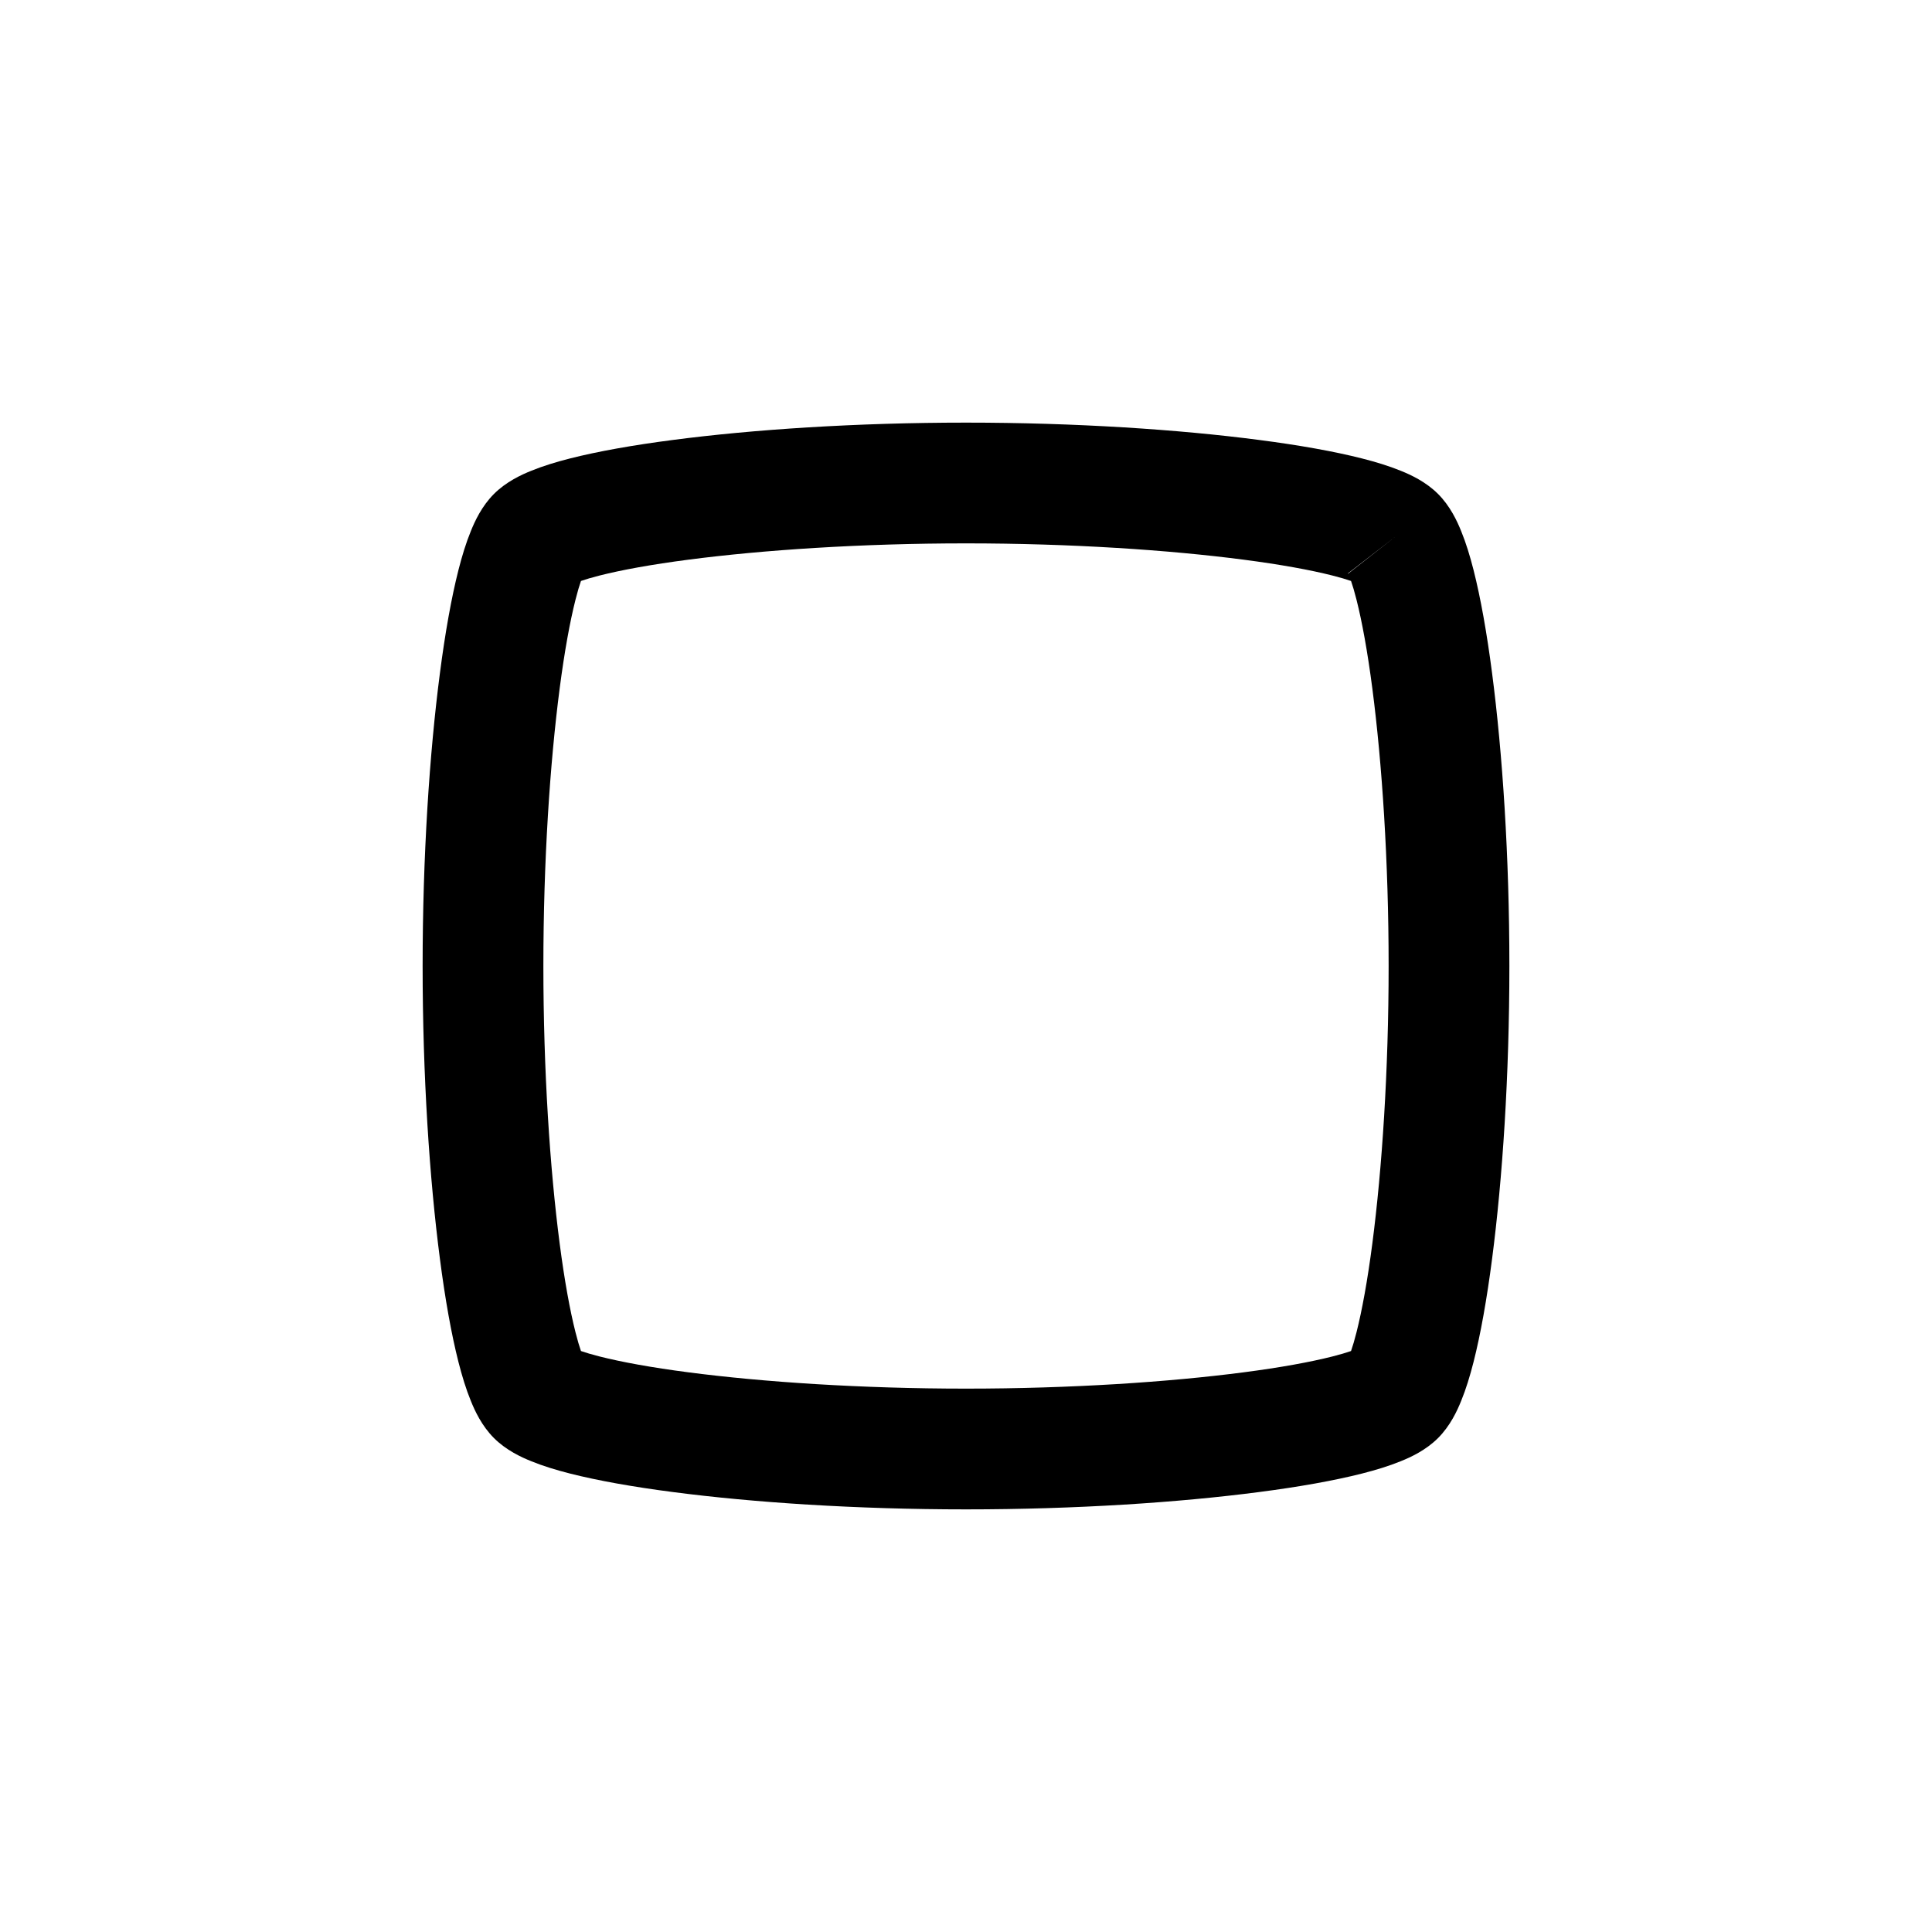 <svg width="24" height="24" viewBox="0 0 24 24" fill="none" xmlns="http://www.w3.org/2000/svg">
<path fill-rule="evenodd" clip-rule="evenodd" d="M7.123 7.256C7.123 7.256 7.124 7.255 7.127 7.254C7.124 7.255 7.123 7.256 7.123 7.256ZM7.217 7.217C7.274 7.197 7.351 7.174 7.45 7.149C7.718 7.081 8.093 7.012 8.555 6.952C9.478 6.832 10.695 6.75 12 6.75C13.305 6.75 14.522 6.832 15.445 6.952C15.907 7.012 16.282 7.081 16.55 7.149C16.649 7.174 16.726 7.197 16.783 7.217C16.803 7.274 16.826 7.351 16.851 7.45C16.919 7.718 16.988 8.093 17.048 8.555C17.168 9.478 17.25 10.695 17.25 12C17.25 13.305 17.168 14.522 17.048 15.445C16.988 15.907 16.919 16.282 16.851 16.55C16.826 16.649 16.803 16.726 16.783 16.783C16.726 16.803 16.649 16.826 16.55 16.851C16.282 16.919 15.907 16.988 15.445 17.048C14.522 17.168 13.305 17.25 12 17.25C10.695 17.25 9.478 17.168 8.555 17.048C8.093 16.988 7.718 16.919 7.45 16.851C7.351 16.826 7.274 16.803 7.217 16.783C7.197 16.726 7.174 16.649 7.149 16.55C7.081 16.282 7.012 15.907 6.952 15.445C6.832 14.522 6.75 13.305 6.75 12C6.75 10.695 6.832 9.478 6.952 8.555C7.012 8.093 7.081 7.718 7.149 7.45C7.174 7.351 7.197 7.274 7.217 7.217ZM7.123 16.744C7.123 16.744 7.124 16.745 7.127 16.746C7.124 16.745 7.123 16.744 7.123 16.744ZM7.254 16.873C7.255 16.876 7.256 16.877 7.256 16.877C7.256 16.877 7.255 16.876 7.254 16.873ZM16.744 16.877C16.744 16.877 16.745 16.876 16.746 16.873C16.745 16.876 16.744 16.877 16.744 16.877ZM16.873 16.746C16.876 16.745 16.877 16.744 16.877 16.744C16.877 16.744 16.876 16.745 16.873 16.746ZM16.877 7.256C16.877 7.256 16.876 7.255 16.873 7.254C16.876 7.255 16.877 7.256 16.877 7.256ZM17.333 6.667L17.331 6.669L17.333 6.667C16.745 7.124 16.744 7.123 16.744 7.123C16.744 7.123 16.745 7.124 16.746 7.127M7.254 7.127C7.255 7.124 7.256 7.123 7.256 7.123C7.256 7.123 7.255 7.124 7.254 7.127ZM8.361 5.465C9.356 5.335 10.638 5.25 12 5.25C13.362 5.25 14.644 5.335 15.639 5.465C16.134 5.529 16.573 5.607 16.919 5.695C17.092 5.739 17.256 5.789 17.4 5.848C17.525 5.898 17.713 5.985 17.864 6.136L17.336 6.664L17.864 6.136C18.015 6.287 18.102 6.475 18.152 6.6C18.211 6.744 18.261 6.908 18.305 7.081C18.393 7.428 18.471 7.866 18.535 8.361C18.665 9.356 18.75 10.638 18.75 12C18.75 13.362 18.665 14.644 18.535 15.639C18.471 16.134 18.393 16.573 18.305 16.919C18.261 17.092 18.211 17.256 18.152 17.4C18.102 17.525 18.015 17.713 17.864 17.864C17.713 18.015 17.525 18.102 17.4 18.152C17.256 18.211 17.092 18.261 16.919 18.305C16.573 18.393 16.134 18.471 15.639 18.535C14.644 18.665 13.362 18.75 12 18.75C10.638 18.75 9.356 18.665 8.361 18.535C7.866 18.471 7.428 18.393 7.081 18.305C6.908 18.261 6.744 18.211 6.6 18.152C6.475 18.102 6.287 18.015 6.136 17.864L6.667 17.333L6.136 17.864C5.985 17.713 5.898 17.525 5.848 17.4C5.789 17.256 5.739 17.092 5.695 16.919C5.607 16.573 5.529 16.134 5.465 15.639C5.335 14.644 5.25 13.362 5.25 12C5.25 10.638 5.335 9.356 5.465 8.361C5.529 7.866 5.607 7.428 5.695 7.081C5.739 6.908 5.789 6.744 5.848 6.6C5.898 6.475 5.985 6.287 6.136 6.136C6.287 5.985 6.475 5.898 6.6 5.848C6.744 5.789 6.908 5.739 7.081 5.695C7.428 5.607 7.866 5.529 8.361 5.465Z" fill="black"/>
</svg>
